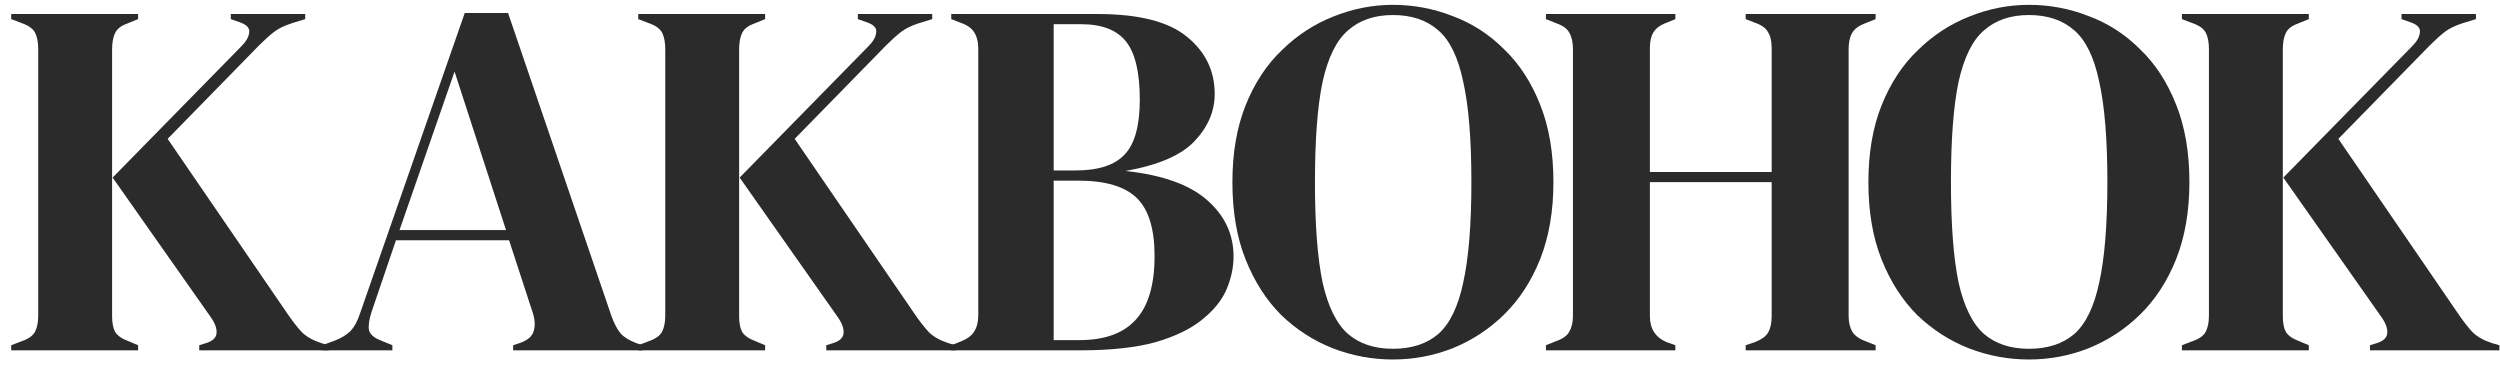 <svg width="157" height="23" viewBox="0 0 157 23" fill="none" xmlns="http://www.w3.org/2000/svg">
<path d="M0.704 22V21.68L1.376 21.424C1.803 21.275 2.08 21.072 2.208 20.816C2.336 20.56 2.4 20.229 2.4 19.824V3.088C2.4 2.661 2.336 2.32 2.208 2.064C2.08 1.808 1.803 1.605 1.376 1.456L0.704 1.2V0.88H8.672V1.2L7.968 1.488C7.605 1.616 7.36 1.808 7.232 2.064C7.104 2.32 7.04 2.672 7.04 3.12V19.856C7.04 20.283 7.104 20.613 7.232 20.848C7.381 21.083 7.659 21.275 8.064 21.424L8.672 21.68V22H0.704ZM12.512 22V21.68L12.928 21.552C13.355 21.424 13.579 21.211 13.6 20.912C13.621 20.613 13.493 20.272 13.216 19.888L7.072 11.152L15.168 2.896C15.467 2.597 15.627 2.309 15.648 2.032C15.691 1.755 15.488 1.541 15.04 1.392L14.496 1.2V0.88H19.168V1.2L18.336 1.456C17.867 1.605 17.493 1.787 17.216 2C16.939 2.213 16.619 2.501 16.256 2.864L10.528 8.72L18.048 19.696C18.368 20.165 18.667 20.549 18.944 20.848C19.243 21.147 19.659 21.381 20.192 21.552L20.64 21.68V22H12.512Z" fill="#2B2B2B"/>
<path d="M20.226 22V21.68L21.026 21.392C21.453 21.221 21.783 21.019 22.018 20.784C22.253 20.528 22.445 20.176 22.594 19.728L29.186 0.816H31.906L38.402 19.856C38.573 20.325 38.765 20.688 38.978 20.944C39.191 21.179 39.522 21.381 39.97 21.552L40.354 21.68V22H32.226V21.68L32.706 21.52C33.154 21.349 33.421 21.115 33.506 20.816C33.613 20.496 33.602 20.123 33.474 19.696L31.97 15.088H24.866L23.33 19.6C23.181 20.069 23.127 20.443 23.17 20.72C23.234 20.997 23.49 21.221 23.938 21.392L24.642 21.68V22H20.226ZM25.09 14.448H31.778L28.546 4.496L25.09 14.448Z" fill="#2B2B2B"/>
<path d="M40.081 22V21.68L40.754 21.424C41.18 21.275 41.458 21.072 41.586 20.816C41.714 20.56 41.778 20.229 41.778 19.824V3.088C41.778 2.661 41.714 2.32 41.586 2.064C41.458 1.808 41.18 1.605 40.754 1.456L40.081 1.2V0.88H48.05V1.2L47.346 1.488C46.983 1.616 46.737 1.808 46.609 2.064C46.481 2.32 46.417 2.672 46.417 3.12V19.856C46.417 20.283 46.481 20.613 46.609 20.848C46.759 21.083 47.036 21.275 47.441 21.424L48.05 21.68V22H40.081ZM51.889 22V21.68L52.306 21.552C52.732 21.424 52.956 21.211 52.977 20.912C52.999 20.613 52.871 20.272 52.593 19.888L46.45 11.152L54.545 2.896C54.844 2.597 55.004 2.309 55.026 2.032C55.068 1.755 54.865 1.541 54.417 1.392L53.873 1.2V0.88H58.545V1.2L57.714 1.456C57.244 1.605 56.871 1.787 56.593 2C56.316 2.213 55.996 2.501 55.633 2.864L49.906 8.72L57.425 19.696C57.745 20.165 58.044 20.549 58.322 20.848C58.62 21.147 59.036 21.381 59.569 21.552L60.017 21.68V22H51.889Z" fill="#2B2B2B"/>
<path d="M59.739 22V21.68L60.315 21.456C60.742 21.285 61.03 21.072 61.179 20.816C61.35 20.56 61.435 20.219 61.435 19.792V3.088C61.435 2.64 61.35 2.288 61.179 2.032C61.03 1.776 60.742 1.573 60.315 1.424L59.739 1.2V0.88H68.923C71.526 0.88 73.403 1.36 74.555 2.32C75.707 3.259 76.283 4.453 76.283 5.904C76.283 6.992 75.856 7.984 75.003 8.88C74.171 9.755 72.731 10.373 70.683 10.736C73.03 10.992 74.747 11.611 75.835 12.592C76.923 13.552 77.467 14.725 77.467 16.112C77.467 16.795 77.318 17.488 77.019 18.192C76.72 18.875 76.208 19.504 75.483 20.08C74.779 20.656 73.808 21.125 72.571 21.488C71.334 21.829 69.766 22 67.867 22H59.739ZM66.171 10.704H67.547C68.976 10.704 70 10.373 70.619 9.712C71.259 9.051 71.579 7.899 71.579 6.256C71.579 4.549 71.291 3.333 70.715 2.608C70.139 1.883 69.2 1.52 67.899 1.52H66.171V10.704ZM66.171 21.36H67.771C69.371 21.36 70.555 20.933 71.323 20.08C72.112 19.227 72.507 17.893 72.507 16.08C72.507 14.373 72.134 13.157 71.387 12.432C70.64 11.707 69.414 11.344 67.707 11.344H66.171V21.36Z" fill="#2B2B2B"/>
<path d="M87.475 22.576C86.174 22.576 84.915 22.341 83.699 21.872C82.504 21.403 81.427 20.709 80.467 19.792C79.528 18.853 78.782 17.691 78.227 16.304C77.672 14.917 77.395 13.296 77.395 11.44C77.395 9.605 77.672 7.995 78.227 6.608C78.782 5.221 79.539 4.069 80.499 3.152C81.459 2.213 82.536 1.509 83.731 1.04C84.947 0.549 86.195 0.304 87.475 0.304C88.776 0.304 90.024 0.539 91.219 1.008C92.435 1.456 93.512 2.149 94.451 3.088C95.411 4.005 96.168 5.168 96.723 6.576C97.278 7.963 97.555 9.584 97.555 11.44C97.555 13.253 97.278 14.864 96.723 16.272C96.168 17.659 95.411 18.821 94.451 19.76C93.512 20.677 92.435 21.381 91.219 21.872C90.024 22.341 88.776 22.576 87.475 22.576ZM87.475 21.904C88.648 21.904 89.598 21.595 90.323 20.976C91.048 20.336 91.571 19.259 91.891 17.744C92.232 16.208 92.403 14.107 92.403 11.44C92.403 8.752 92.232 6.651 91.891 5.136C91.571 3.6 91.048 2.523 90.323 1.904C89.598 1.264 88.648 0.944 87.475 0.944C86.323 0.944 85.384 1.264 84.659 1.904C83.934 2.523 83.4 3.6 83.059 5.136C82.739 6.651 82.579 8.752 82.579 11.44C82.579 14.107 82.739 16.208 83.059 17.744C83.4 19.259 83.934 20.336 84.659 20.976C85.384 21.595 86.323 21.904 87.475 21.904Z" fill="#2B2B2B"/>
<path d="M97.085 22V21.68L97.725 21.424C98.152 21.275 98.429 21.072 98.557 20.816C98.707 20.56 98.781 20.229 98.781 19.824V3.088C98.781 2.661 98.707 2.32 98.557 2.064C98.429 1.808 98.152 1.605 97.725 1.456L97.085 1.2V0.88H105.213V1.2L104.669 1.424C104.264 1.573 103.987 1.776 103.837 2.032C103.688 2.267 103.613 2.597 103.613 3.024V10.8H111.261V3.024C111.261 2.597 111.187 2.267 111.037 2.032C110.909 1.776 110.632 1.573 110.205 1.424L109.629 1.2V0.88H117.789V1.2L117.149 1.456C116.744 1.605 116.467 1.808 116.317 2.064C116.168 2.32 116.093 2.661 116.093 3.088V19.824C116.093 20.229 116.168 20.56 116.317 20.816C116.467 21.072 116.744 21.275 117.149 21.424L117.789 21.68V22H109.629V21.68L110.205 21.488C110.632 21.317 110.909 21.115 111.037 20.88C111.187 20.624 111.261 20.283 111.261 19.856V11.44H103.613V19.856C103.613 20.645 103.965 21.189 104.669 21.488L105.213 21.68V22H97.085Z" fill="#2B2B2B"/>
<path d="M127.415 22.576C126.114 22.576 124.855 22.341 123.639 21.872C122.444 21.403 121.367 20.709 120.407 19.792C119.468 18.853 118.722 17.691 118.167 16.304C117.612 14.917 117.335 13.296 117.335 11.44C117.335 9.605 117.612 7.995 118.167 6.608C118.722 5.221 119.479 4.069 120.439 3.152C121.399 2.213 122.476 1.509 123.671 1.04C124.887 0.549 126.135 0.304 127.415 0.304C128.716 0.304 129.964 0.539 131.159 1.008C132.375 1.456 133.452 2.149 134.391 3.088C135.351 4.005 136.108 5.168 136.663 6.576C137.218 7.963 137.495 9.584 137.495 11.44C137.495 13.253 137.218 14.864 136.663 16.272C136.108 17.659 135.351 18.821 134.391 19.76C133.452 20.677 132.375 21.381 131.159 21.872C129.964 22.341 128.716 22.576 127.415 22.576ZM127.415 21.904C128.588 21.904 129.538 21.595 130.263 20.976C130.988 20.336 131.511 19.259 131.831 17.744C132.172 16.208 132.343 14.107 132.343 11.44C132.343 8.752 132.172 6.651 131.831 5.136C131.511 3.6 130.988 2.523 130.263 1.904C129.538 1.264 128.588 0.944 127.415 0.944C126.263 0.944 125.324 1.264 124.599 1.904C123.874 2.523 123.34 3.6 122.999 5.136C122.679 6.651 122.519 8.752 122.519 11.44C122.519 14.107 122.679 16.208 122.999 17.744C123.34 19.259 123.874 20.336 124.599 20.976C125.324 21.595 126.263 21.904 127.415 21.904Z" fill="#2B2B2B"/>
<path d="M137.025 22V21.68L137.697 21.424C138.124 21.275 138.401 21.072 138.529 20.816C138.657 20.56 138.721 20.229 138.721 19.824V3.088C138.721 2.661 138.657 2.32 138.529 2.064C138.401 1.808 138.124 1.605 137.697 1.456L137.025 1.2V0.88H144.993V1.2L144.289 1.488C143.927 1.616 143.681 1.808 143.553 2.064C143.425 2.32 143.361 2.672 143.361 3.12V19.856C143.361 20.283 143.425 20.613 143.553 20.848C143.703 21.083 143.98 21.275 144.385 21.424L144.993 21.68V22H137.025ZM148.833 22V21.68L149.249 21.552C149.676 21.424 149.9 21.211 149.921 20.912C149.943 20.613 149.815 20.272 149.537 19.888L143.393 11.152L151.489 2.896C151.788 2.597 151.948 2.309 151.969 2.032C152.012 1.755 151.809 1.541 151.361 1.392L150.817 1.2V0.88H155.489V1.2L154.657 1.456C154.188 1.605 153.815 1.787 153.537 2C153.26 2.213 152.94 2.501 152.577 2.864L146.849 8.72L154.369 19.696C154.689 20.165 154.988 20.549 155.265 20.848C155.564 21.147 155.98 21.381 156.513 21.552L156.961 21.68V22H148.833Z" fill="#2B2B2B"/>
</svg>
